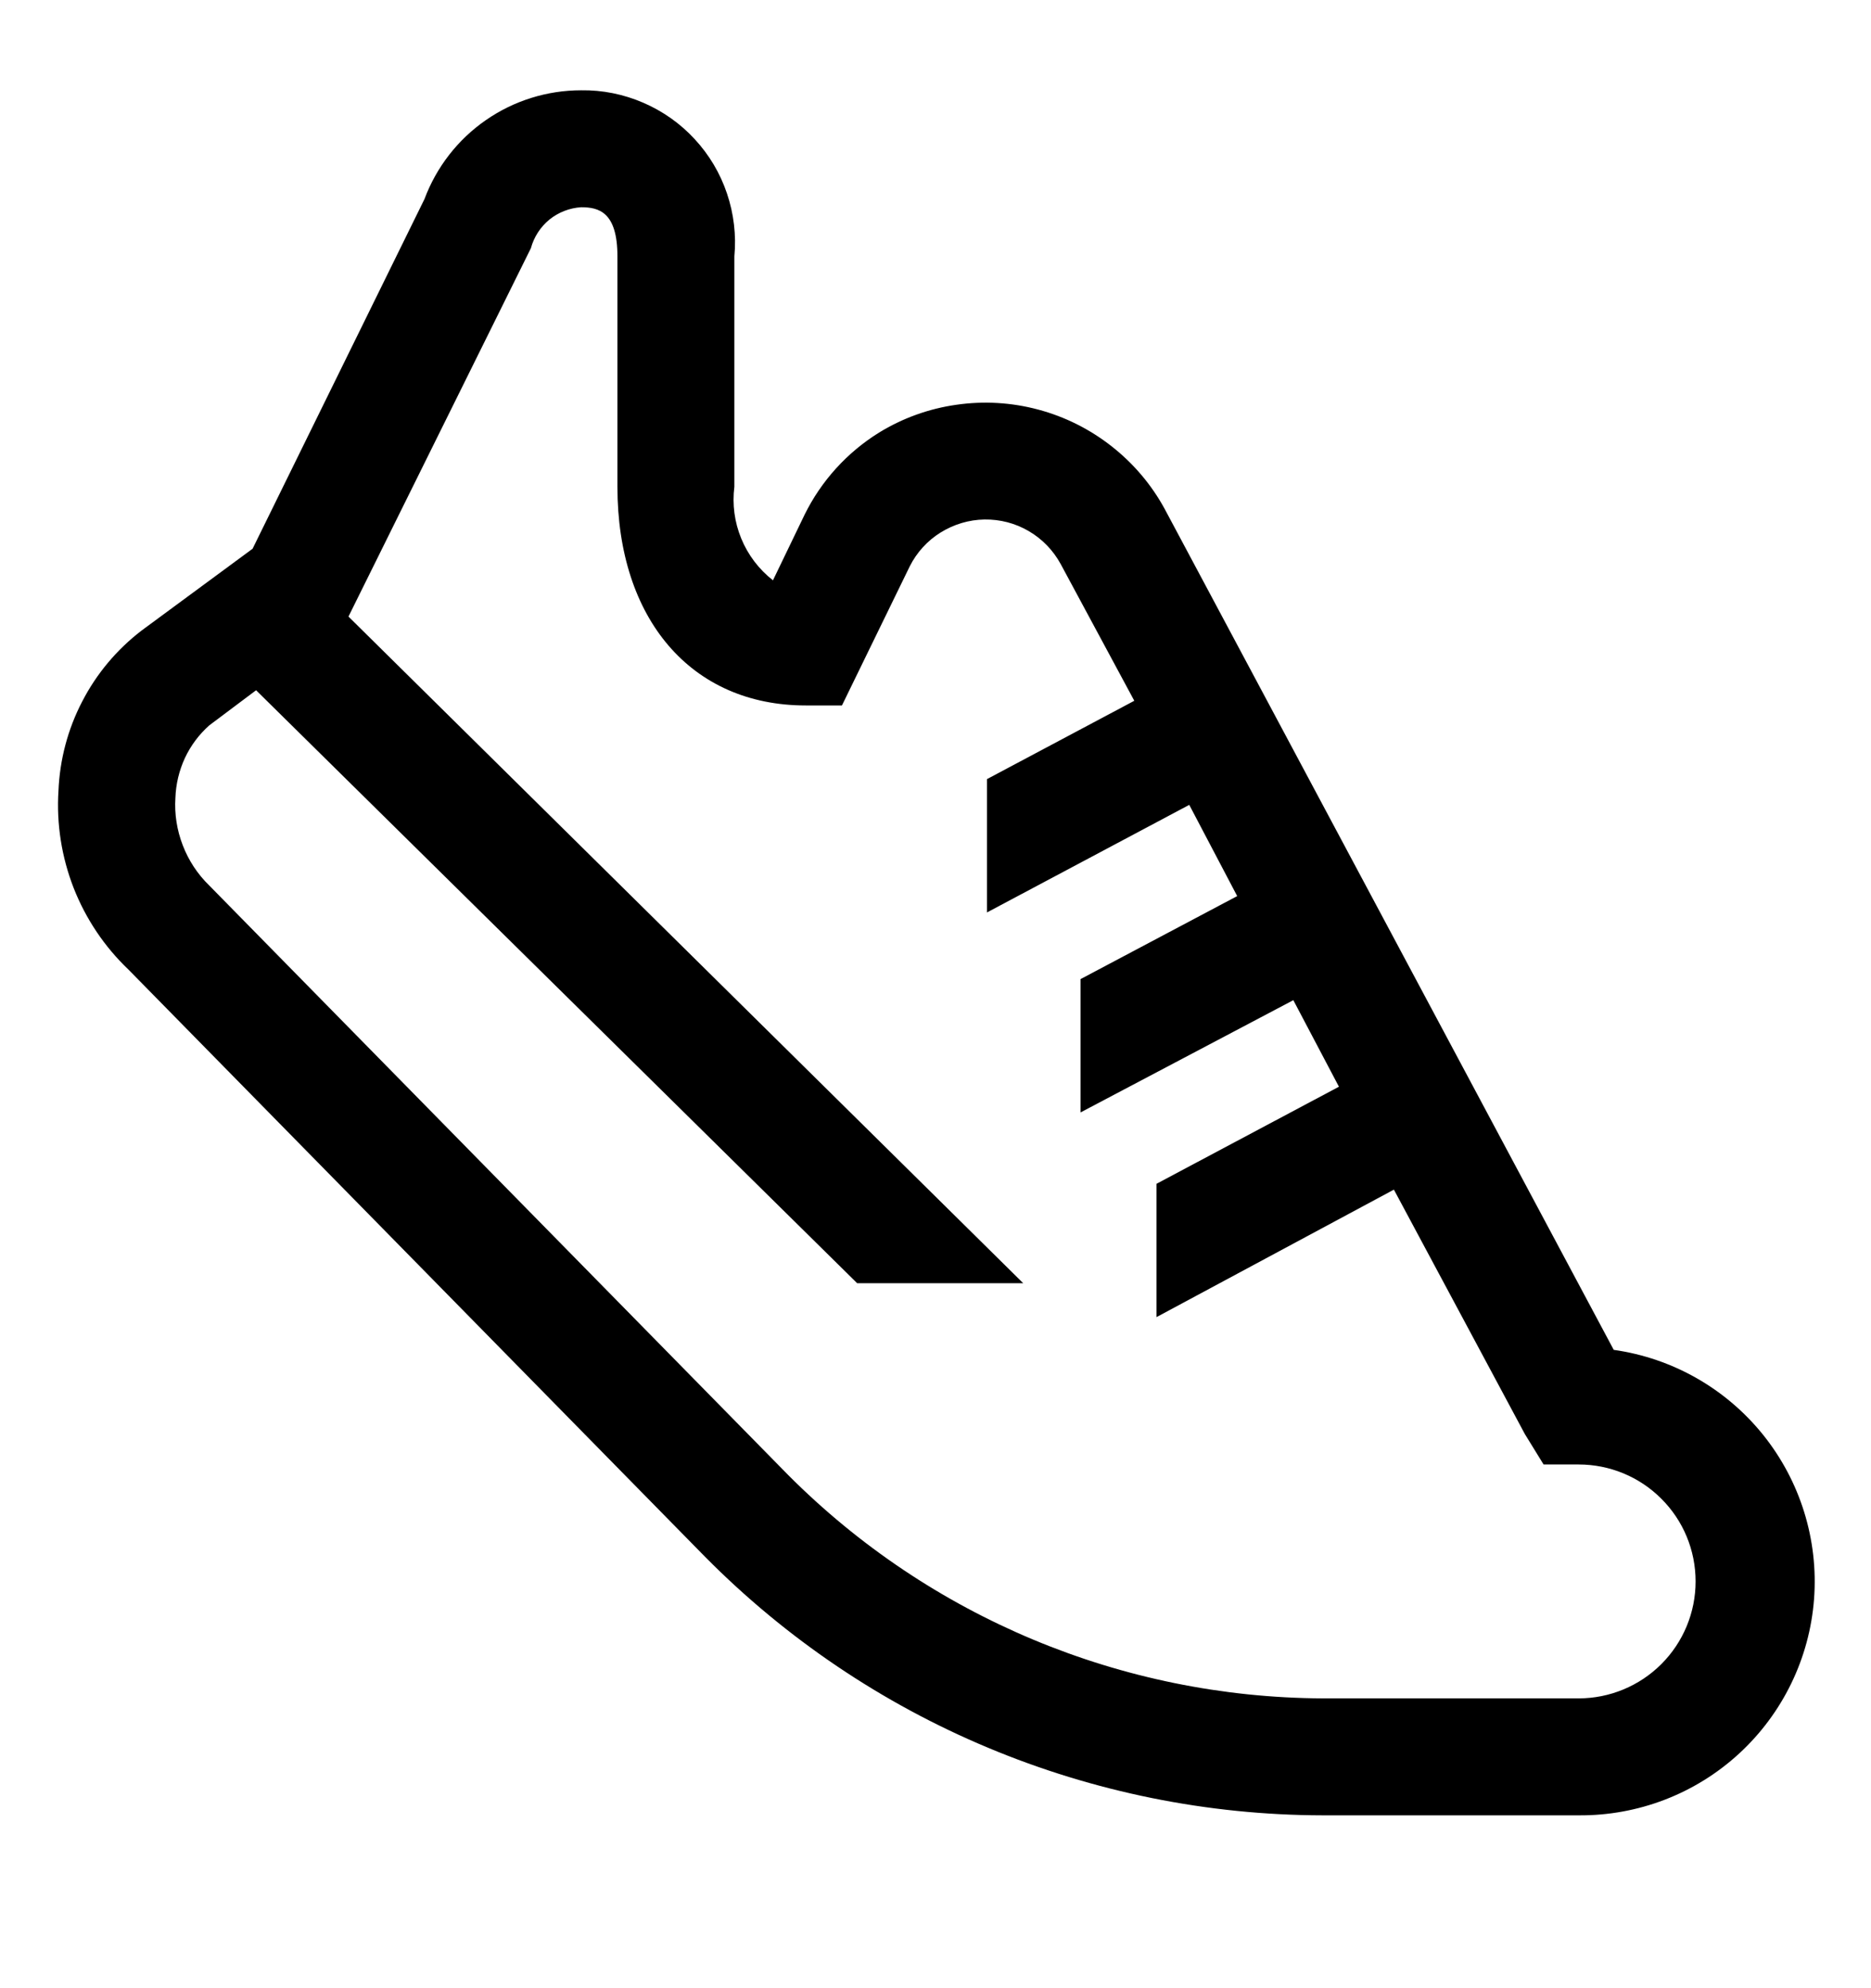 <svg width="16" height="17" viewBox="0 0 16 17" fill="none" xmlns="http://www.w3.org/2000/svg">
<g clip-path="url(#clip0_310_1679)">
<path d="M6.03 13.312C6.721 14.01 7.543 14.565 8.449 14.944C9.355 15.323 10.328 15.52 11.31 15.522H13.5C14.008 15.526 14.498 15.338 14.872 14.994C15.245 14.651 15.475 14.178 15.513 13.672C15.551 13.166 15.395 12.664 15.077 12.268C14.759 11.873 14.303 11.613 13.8 11.542L9.96 4.352C9.847 4.144 9.692 3.962 9.506 3.816C9.32 3.67 9.107 3.563 8.878 3.502C8.65 3.441 8.412 3.427 8.178 3.461C7.944 3.494 7.719 3.575 7.517 3.699C7.243 3.869 7.022 4.113 6.88 4.402L6.61 4.962C6.49 4.868 6.397 4.746 6.339 4.605C6.281 4.465 6.261 4.312 6.28 4.162V2.192C6.297 2.01 6.275 1.827 6.217 1.655C6.159 1.482 6.065 1.324 5.941 1.19C5.818 1.056 5.667 0.95 5.5 0.878C5.333 0.806 5.152 0.769 4.97 0.772C4.679 0.772 4.394 0.861 4.155 1.027C3.915 1.193 3.732 1.429 3.63 1.702L2.16 4.692L1.21 5.392C0.999 5.554 0.825 5.761 0.703 5.998C0.58 6.234 0.511 6.495 0.5 6.762C0.482 7.045 0.527 7.329 0.63 7.593C0.734 7.858 0.894 8.096 1.1 8.292L6.03 13.312ZM1.79 6.202L2.19 5.902L7.33 10.972H8.75L2.98 5.272L4.54 2.122C4.566 2.026 4.622 1.94 4.699 1.877C4.776 1.815 4.871 1.778 4.97 1.772C5.12 1.772 5.28 1.812 5.28 2.192V4.162C5.28 5.292 5.91 6.032 6.89 6.032H7.2L7.78 4.842C7.84 4.723 7.931 4.623 8.044 4.553C8.157 4.483 8.286 4.444 8.419 4.442C8.552 4.44 8.683 4.474 8.797 4.541C8.912 4.608 9.006 4.705 9.07 4.822L9.7 5.992L8.44 6.662V7.802L10.17 6.882L10.58 7.662L9.24 8.372V9.512L11.06 8.552L11.45 9.292L9.89 10.122V11.262L11.92 10.172L13.04 12.262L13.2 12.522H13.5C13.765 12.522 14.02 12.627 14.207 12.815C14.395 13.002 14.5 13.256 14.5 13.522C14.5 13.787 14.395 14.041 14.207 14.229C14.02 14.416 13.765 14.522 13.5 14.522H11.31C9.594 14.514 7.951 13.827 6.74 12.612L1.79 7.572C1.69 7.475 1.613 7.358 1.563 7.228C1.513 7.099 1.491 6.96 1.5 6.822C1.504 6.704 1.532 6.588 1.581 6.482C1.631 6.375 1.702 6.28 1.79 6.202Z" fill="black"/>
</g>
<defs>
<clipPath id="clip0_310_1679">
<rect width="16" height="16" fill="white" transform="translate(0 0.021)"/>
</clipPath>
</defs>
</svg>
